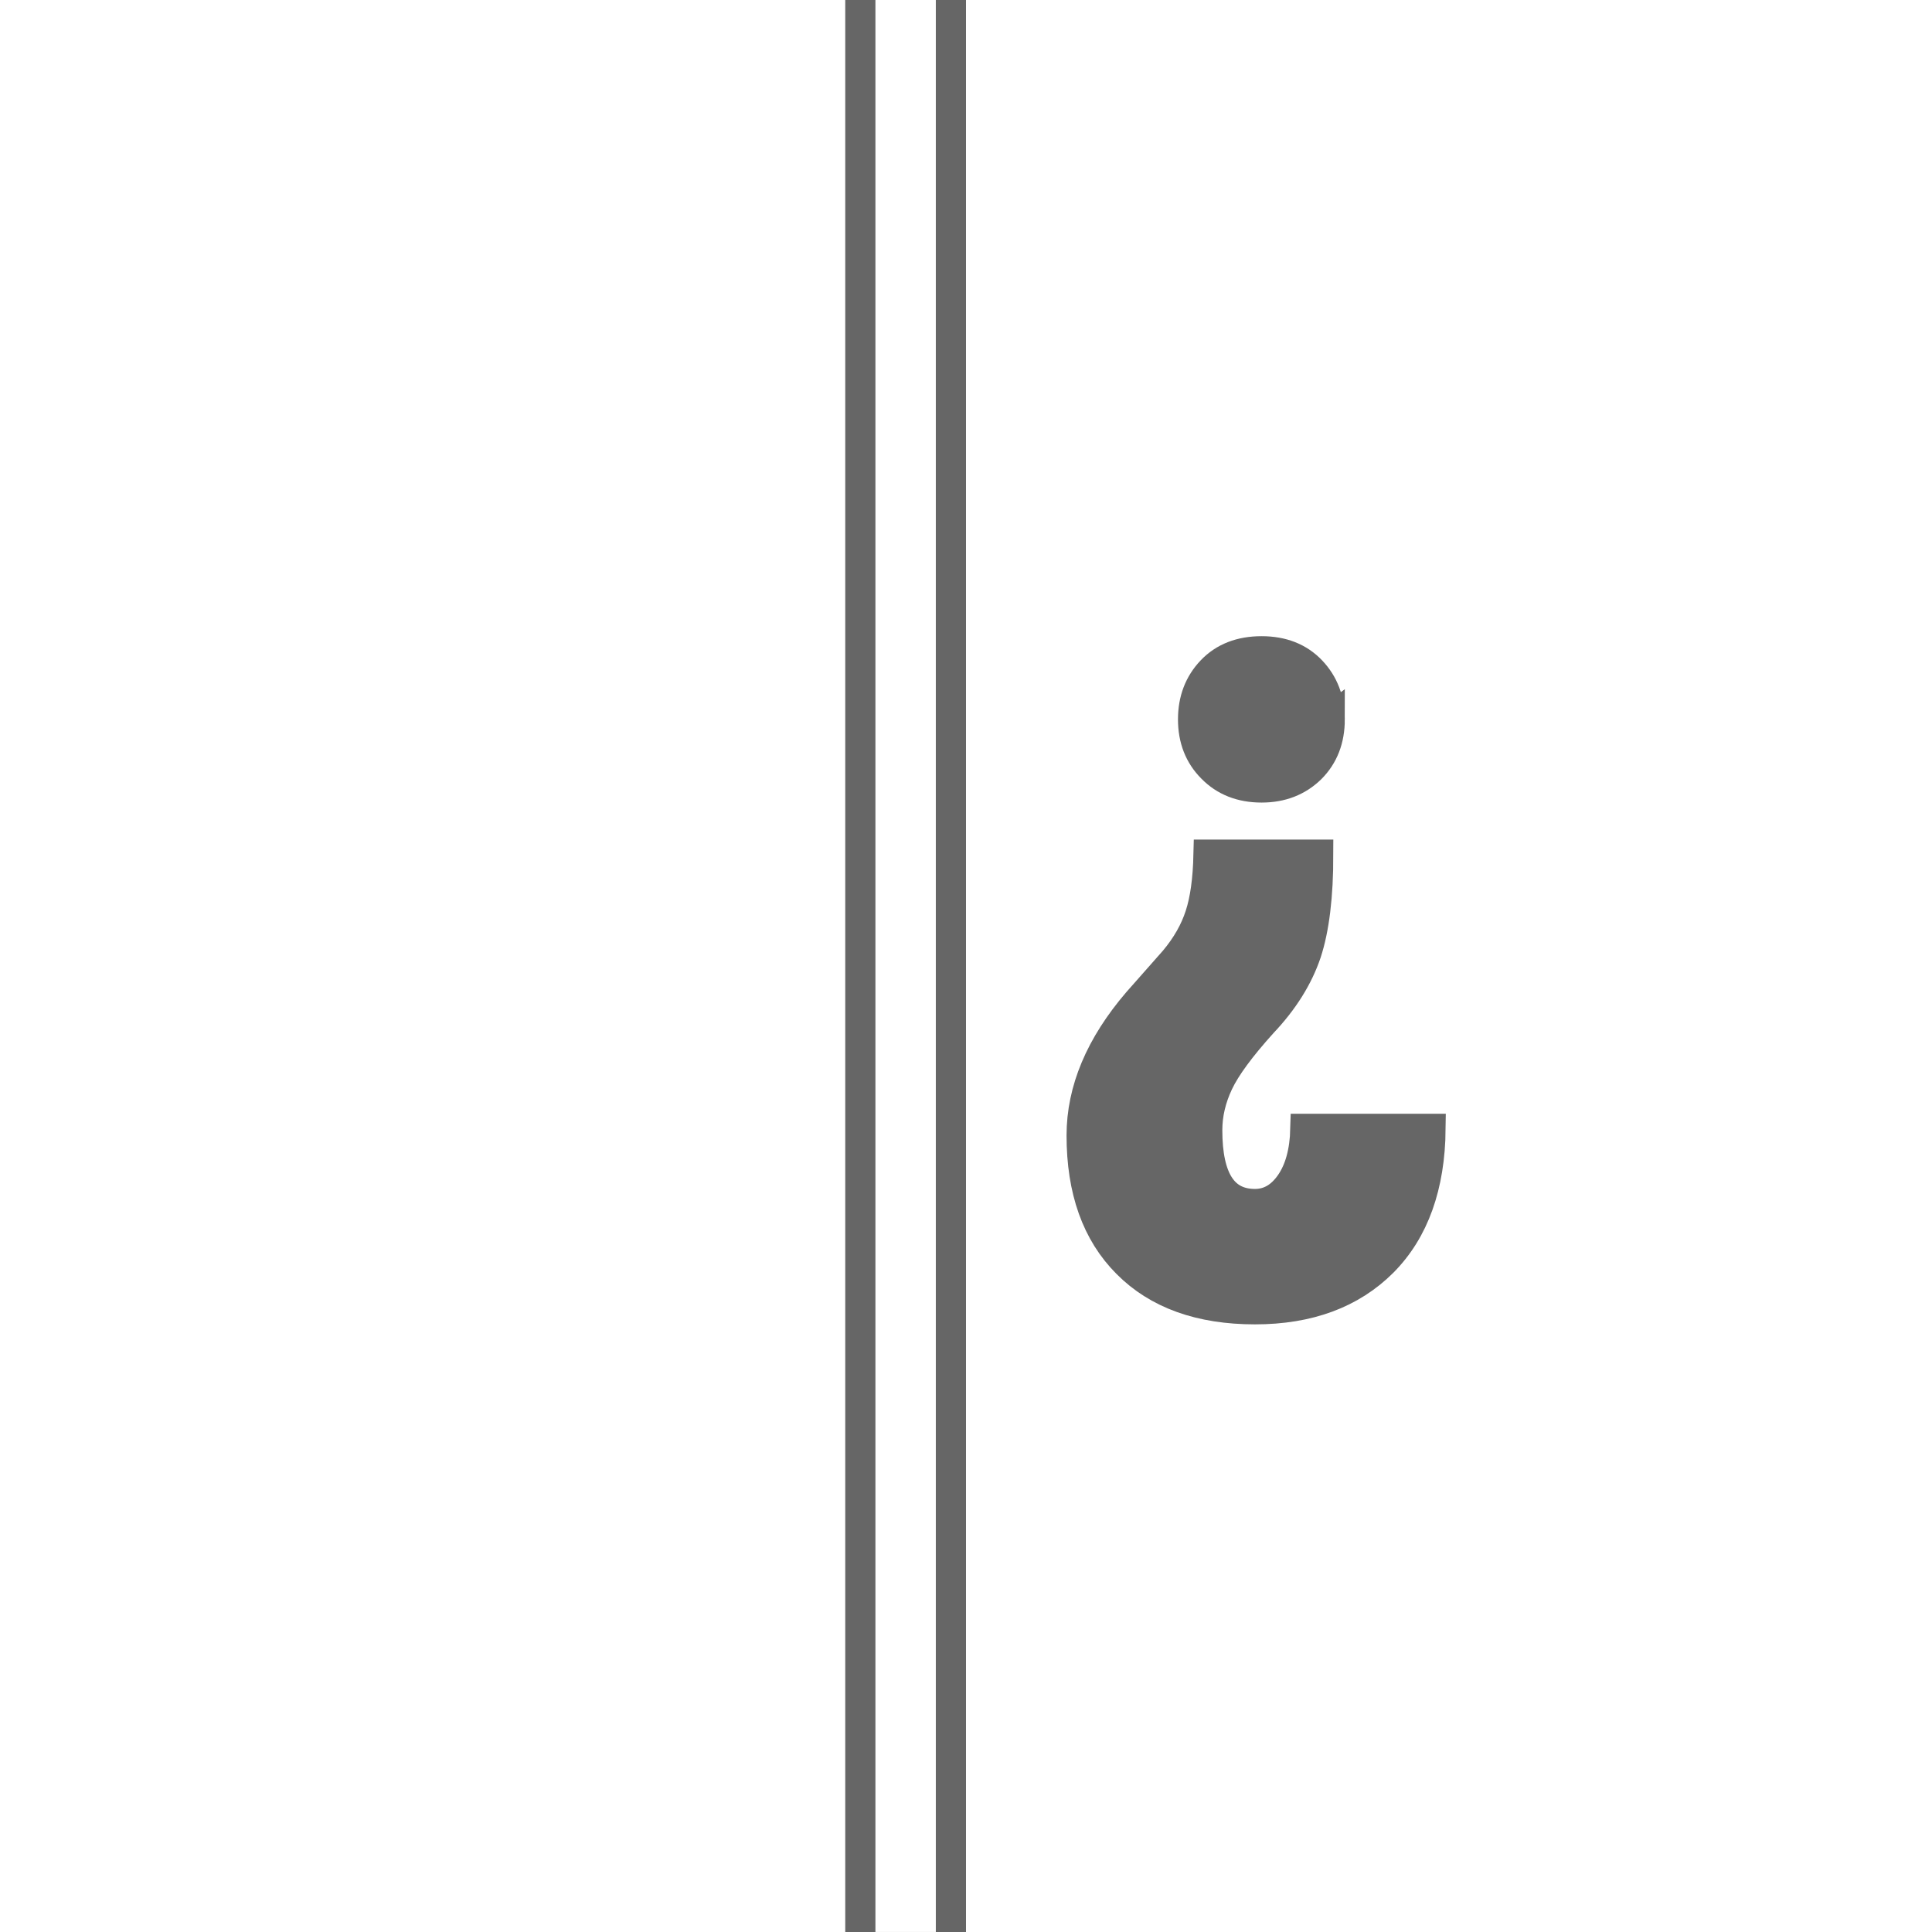 <?xml version="1.0" encoding="UTF-8" standalone="no"?>
<svg
   xmlns:dc="http://purl.org/dc/elements/1.1/"
   xmlns:cc="http://creativecommons.org/ns#"
   xmlns:rdf="http://www.w3.org/1999/02/22-rdf-syntax-ns#"
   xmlns:svg="http://www.w3.org/2000/svg"
   xmlns="http://www.w3.org/2000/svg"
   xmlns:sodipodi="http://sodipodi.sourceforge.net/DTD/sodipodi-0.dtd"
   xmlns:inkscape="http://www.inkscape.org/namespaces/inkscape"
   sodipodi:docname="unknown_l.svg"
   inkscape:version="1.0 (4035a4fb49, 2020-05-01)"
   id="svg1142"
   version="1.1"
   viewBox="0 0 256 256"
   height="256"
   width="256">
  <defs
     id="defs1136" />
  <sodipodi:namedview
     inkscape:window-maximized="0"
     inkscape:window-y="286"
     inkscape:window-x="286"
     inkscape:window-height="891"
     inkscape:window-width="1375"
     units="px"
     inkscape:pagecheckerboard="true"
     showgrid="true"
     inkscape:document-rotation="0"
     inkscape:current-layer="layer1"
     inkscape:document-units="px"
     inkscape:cy="13.935221"
     inkscape:cx="181.42736"
     inkscape:zoom="0.98994949"
     inkscape:pageshadow="2"
     inkscape:pageopacity="0.0"
     borderopacity="1.0"
     bordercolor="#666666"
     pagecolor="#ffffff"
     id="base">
    <inkscape:grid
       spacingy="4"
       spacingx="4"
       empspacing="4"
       id="grid1705"
       type="xygrid" />
  </sodipodi:namedview>
  <g
     id="layer1"
     inkscape:groupmode="layer"
     inkscape:label="Layer 1">
    <path
       id="rect6925-2-3-4"
       d="M 112,256 V -4.9694479e-6 h 3.998 V 255.996 h 8.004 V -4.969448e-6 H 128 V 256 Z"
       style="vector-effect:none;fill:#666666;fill-opacity:1;stroke:none;stroke-width:8;stroke-linecap:butt;stroke-linejoin:miter;stroke-miterlimit:4;stroke-dasharray:24, 24;stroke-dashoffset:0;stroke-opacity:1;paint-order:stroke fill markers"
       inkscape:connector-curvature="0" />
    <path
       d="m 174.671,113.25 q 0,8.203 -1.582,13.008 -1.641,4.863 -5.801,9.258 -4.395,4.863 -5.859,7.969 -1.465,3.105 -1.465,6.27 0,9.785 6.328,9.785 2.812,0 4.688,-2.695 1.875,-2.695 1.992,-7.266 h 16.582 q -0.117,11.367 -6.328,17.637 -6.27,6.27 -16.934,6.27 -10.898,0 -16.934,-6.094 -6.035,-6.035 -6.035,-16.934 0,-9.023 7.441,-17.695 l 4.863,-5.508 q 2.402,-2.871 3.398,-5.977 0.996,-3.047 1.113,-8.027 z m 1.523,-17.93 q 0,3.984 -2.52,6.504 -2.578,2.52 -6.504,2.52 -4.043,0 -6.562,-2.578 -2.52,-2.52 -2.52,-6.445 0,-3.867 2.461,-6.445 2.461,-2.578 6.621,-2.578 4.102,0 6.562,2.578 2.461,2.578 2.461,6.445 z"
       style="font-style:normal;font-variant:normal;font-weight:bold;font-stretch:normal;font-size:31.75px;line-height:6.615px;font-family:'Roboto Condensed';-inkscape-font-specification:'Roboto Condensed, Bold';letter-spacing:0px;word-spacing:0px;fill:#666666;fill-opacity:1;stroke:#666666;stroke-width:4;stroke-linecap:butt;stroke-linejoin:miter;stroke-miterlimit:4;stroke-dasharray:none;stroke-opacity:1"
       id="path4694-5"
       inkscape:connector-curvature="0" />
  </g>
</svg>
